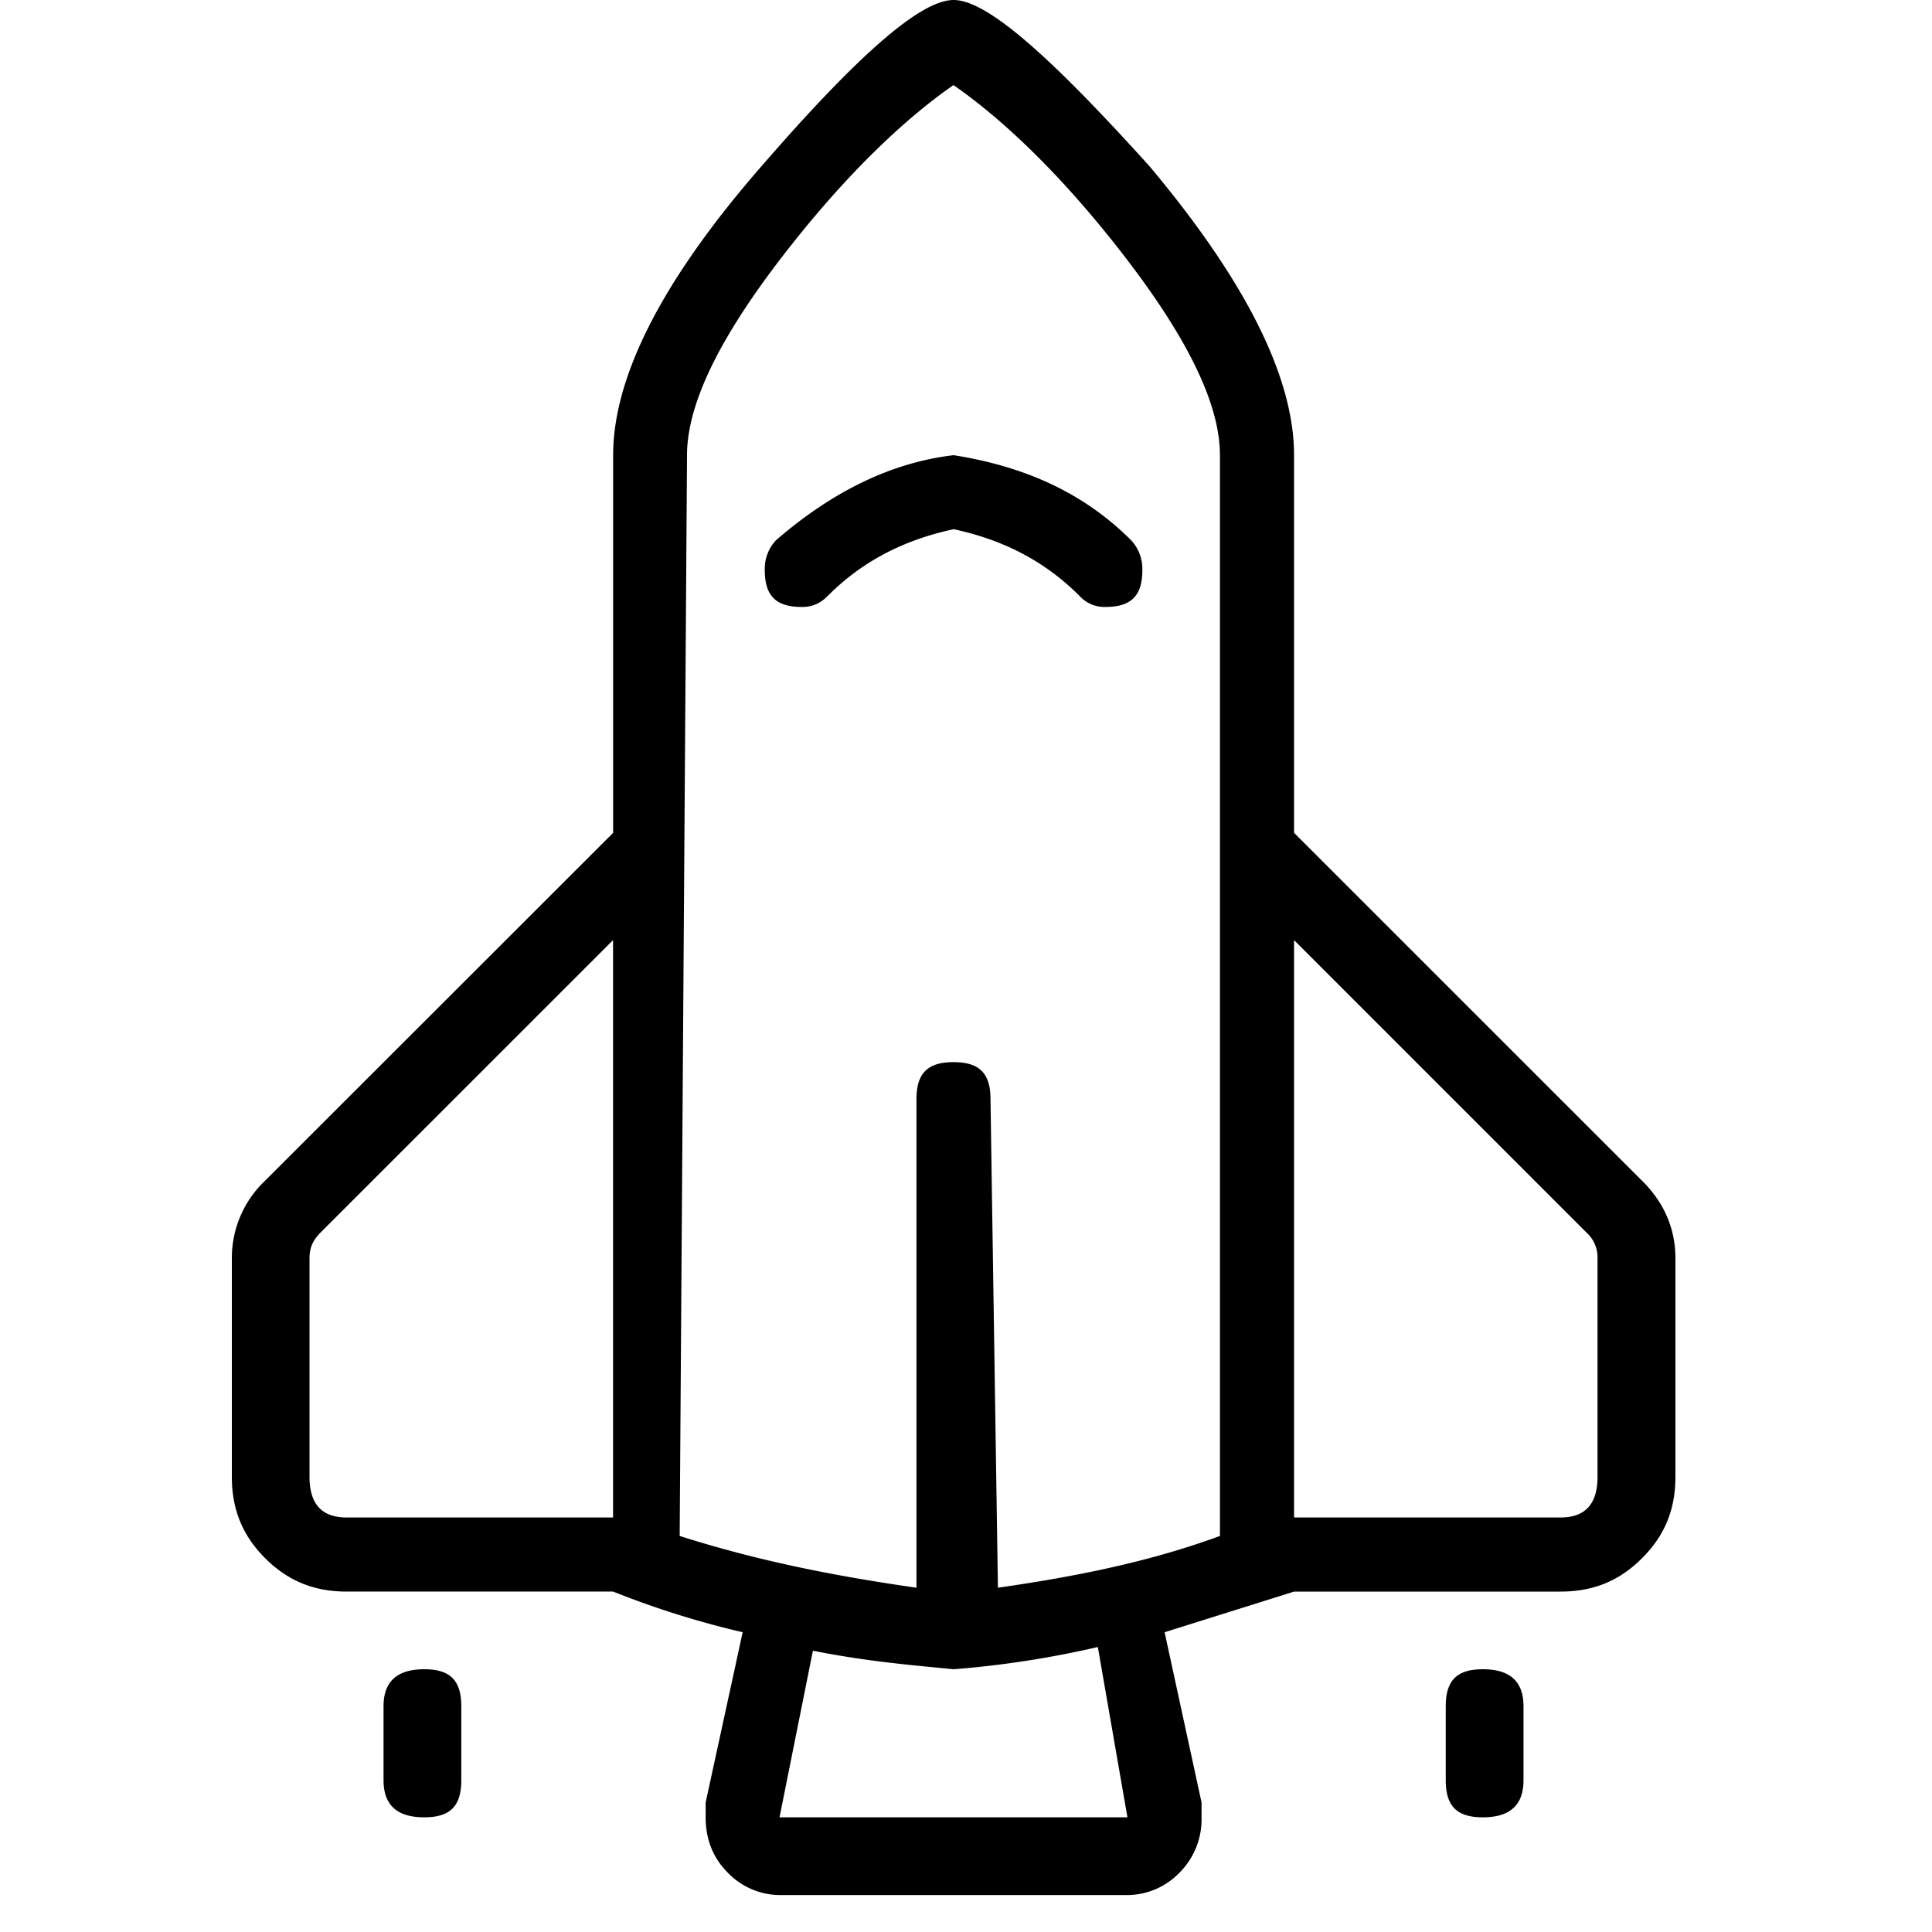 <svg xmlns="http://www.w3.org/2000/svg" viewBox="0 0 25 25"><path d="m21.247 15.278-4.502-4.501V5.89c0-1.005-.622-2.25-1.868-3.736C13.584.72 12.77 0 12.34 0c-.431 0-1.245.719-2.49 2.155-1.294 1.485-1.916 2.73-1.916 3.736v4.886L3.43 15.278A1.378 1.378 0 0 0 3 16.284v2.825c0 .432.144.767.431 1.054.288.288.623.432 1.054.432h3.449a11.61 11.61 0 0 0 1.676.526l-.479 2.203v.192c0 .287.096.526.288.718a.943.943 0 0 0 .67.288h4.502a.943.943 0 0 0 .67-.288.976.976 0 0 0 .287-.718v-.192l-.478-2.203 1.676-.526h3.449c.43 0 .766-.144 1.053-.432.288-.287.432-.622.432-1.054v-2.825c0-.383-.144-.72-.432-1.006h-.001ZM7.933 19.636H4.484c-.335 0-.479-.191-.479-.527v-2.825c0-.144.048-.24.144-.336l3.784-3.783v7.47Zm.862.24L8.89 5.89c0-.67.43-1.532 1.245-2.586.814-1.053 1.58-1.771 2.203-2.203.623.432 1.39 1.15 2.203 2.203.814 1.054 1.245 1.916 1.245 2.586v13.985c-.91.335-1.867.526-2.873.67l-.096-6.322c0-.335-.144-.479-.479-.479-.335 0-.479.144-.479.48v6.321c-1.005-.144-2.012-.335-3.065-.67Zm5.411 1.436.383 2.204h-4.502l.432-2.156c.719.144 1.34.192 1.82.24a12.554 12.554 0 0 0 1.867-.288Zm6.466-5.028v2.825c0 .336-.144.527-.479.527h-3.448v-7.471l3.783 3.783a.434.434 0 0 1 .144.336Zm-.958 5.795v.958c0 .335-.191.479-.526.479-.336 0-.48-.144-.48-.48v-.957c0-.335.144-.479.48-.479.335 0 .526.144.526.479Zm-13.745 0v.958c0 .335-.144.479-.48.479-.334 0-.526-.144-.526-.48v-.957c0-.335.192-.479.527-.479s.479.144.479.479ZM10.71 7.71a.434.434 0 0 1-.335.144c-.335 0-.479-.144-.479-.48a.54.54 0 0 1 .144-.382c.719-.623 1.484-1.006 2.3-1.102.91.144 1.676.48 2.298 1.102a.543.543 0 0 1 .144.383c0 .335-.144.479-.479.479a.434.434 0 0 1-.335-.144c-.431-.431-.958-.719-1.628-.862-.67.144-1.198.431-1.628.862h-.002Z"></path></svg>